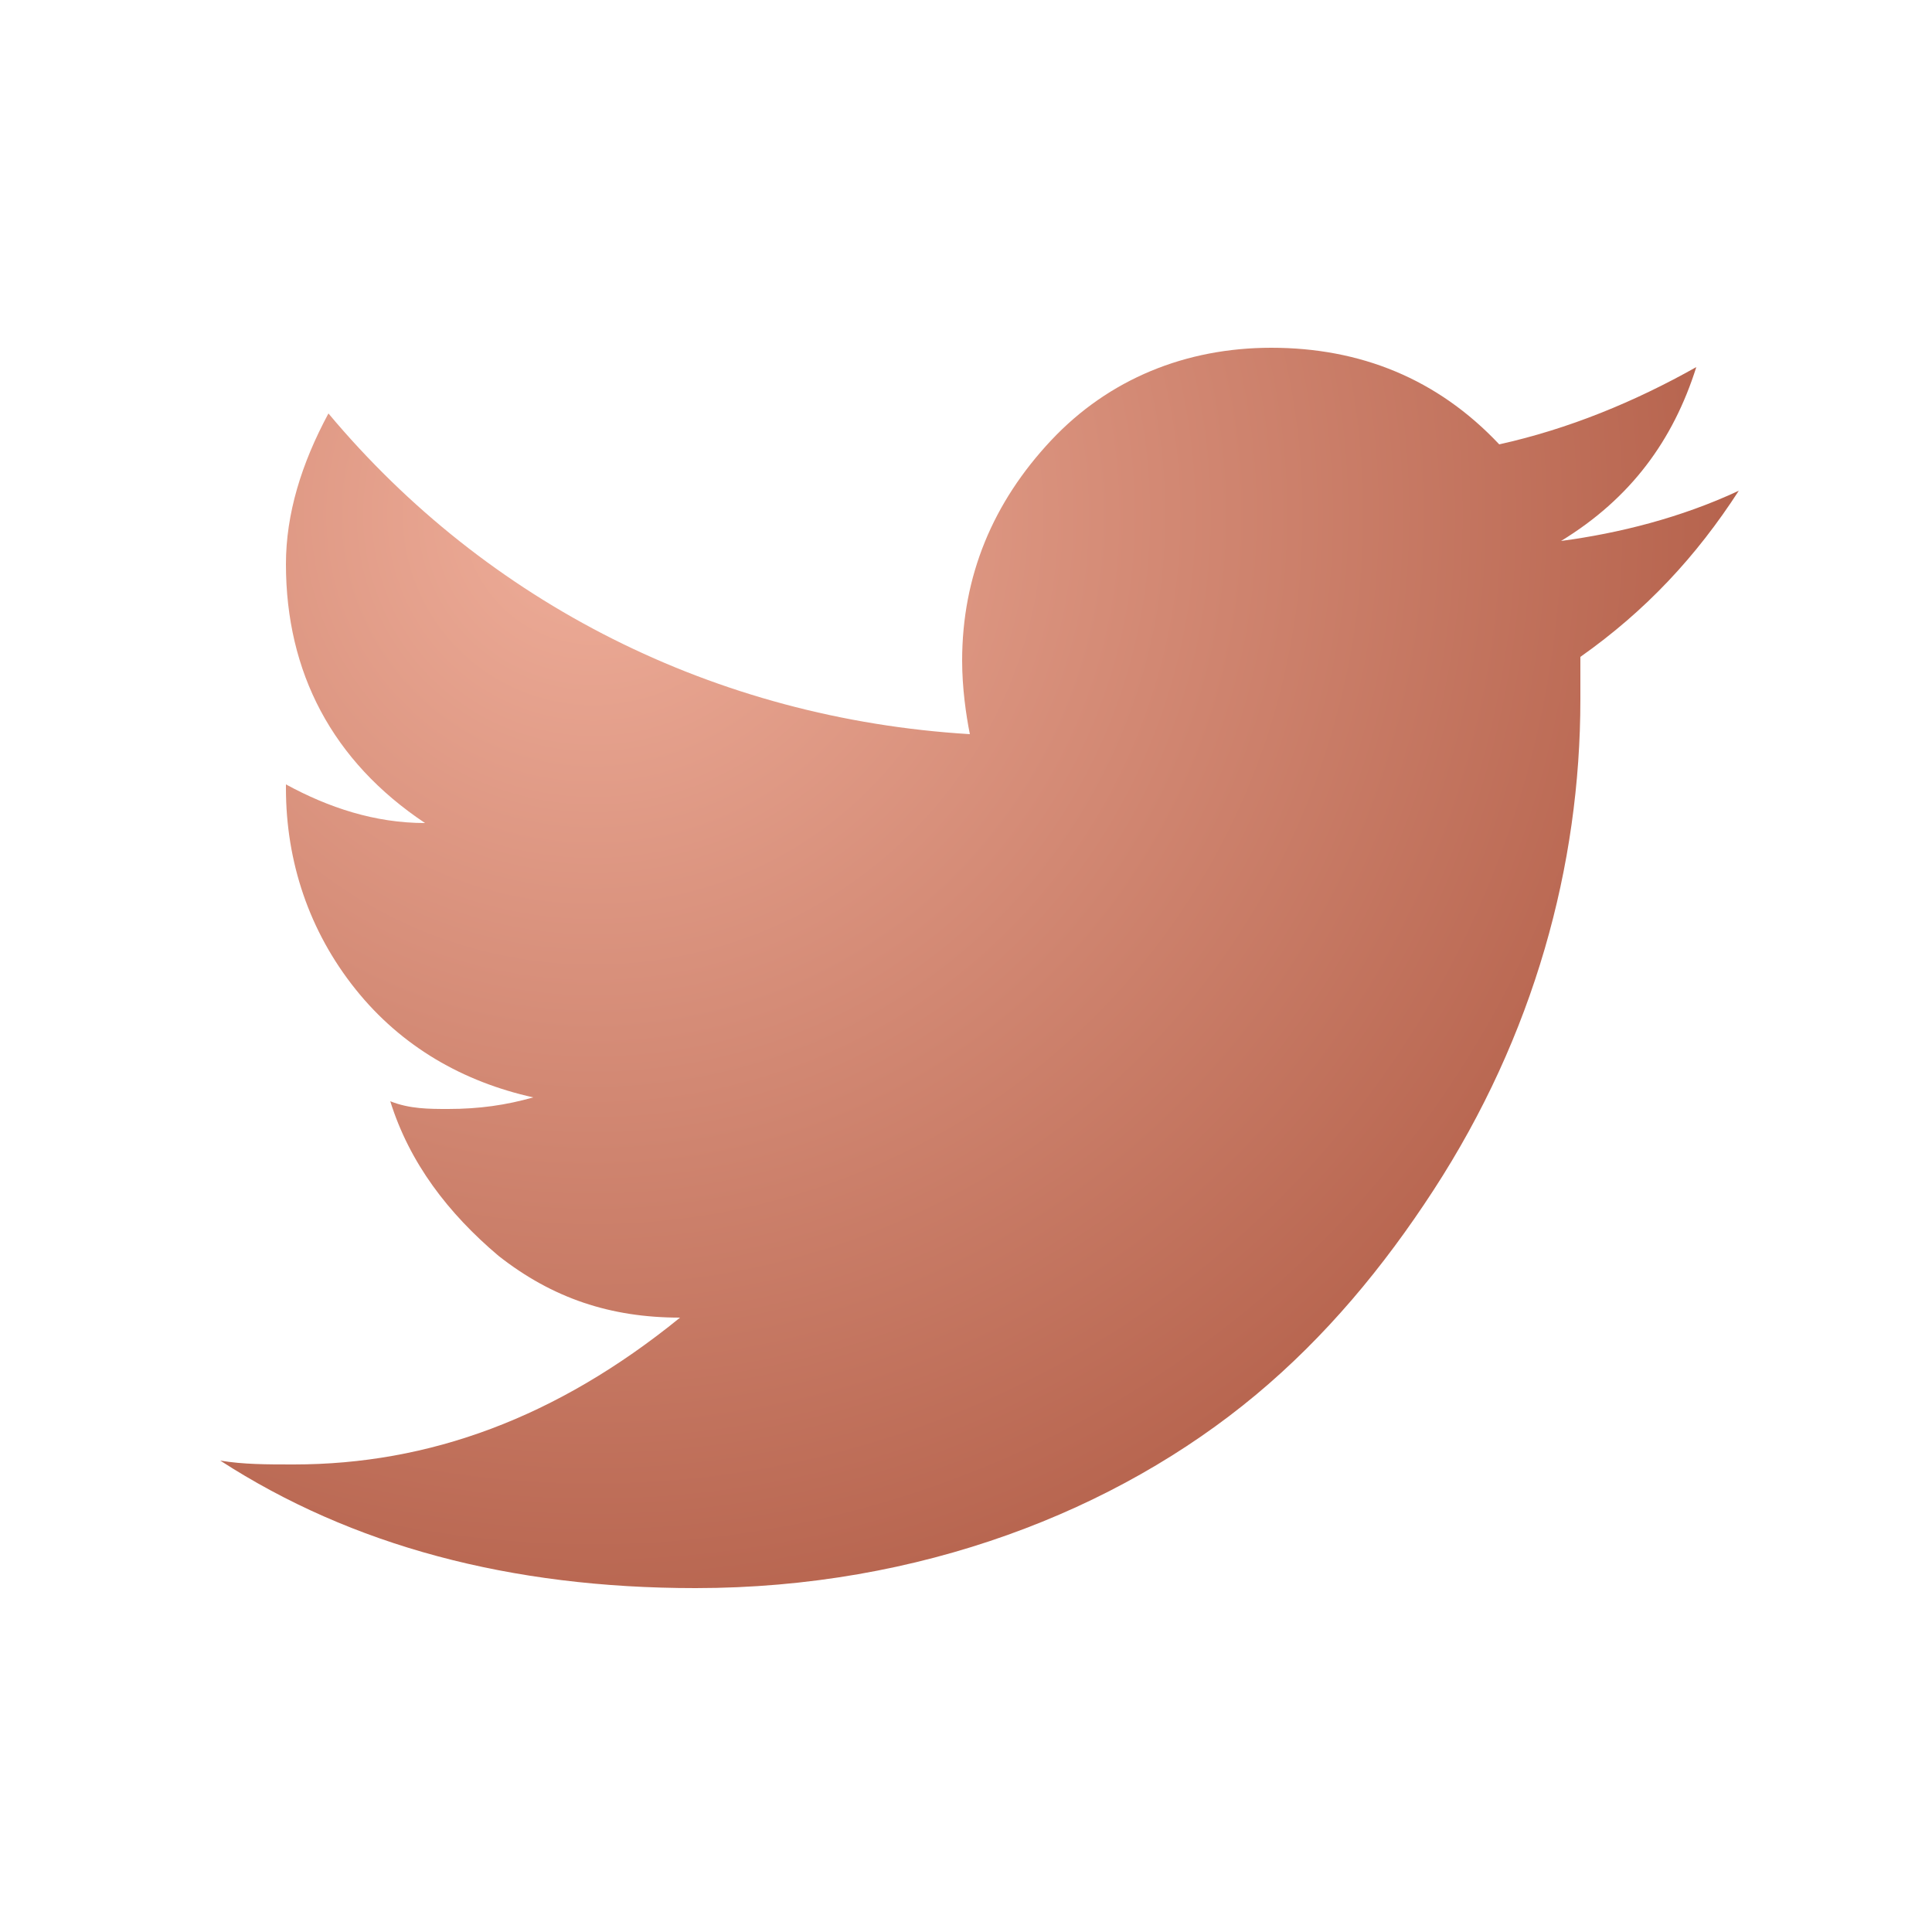 <?xml version="1.0" encoding="utf-8"?>
<!-- Generator: Adobe Illustrator 19.2.1, SVG Export Plug-In . SVG Version: 6.00 Build 0)  -->
<svg version="1.1" id="Layer_1" xmlns="http://www.w3.org/2000/svg" xmlns:xlink="http://www.w3.org/1999/xlink" x="0px" y="0px"
	 viewBox="0 0 50 50" style="enable-background:new 0 0 50 50;" xml:space="preserve">
<style type="text/css">
	.st0{fill:url(#SVGID_1_);}
</style>
<radialGradient id="SVGID_1_" cx="15.35" cy="13.319" r="30.007" gradientUnits="userSpaceOnUse">
	<stop  offset="0" style="stop-color:#EFAE9A"/>
	<stop  offset="1" style="stop-color:#B5624C"/>
</radialGradient>
<path class="st0" d="M45,12.7c-1.5,0.7-3.1,1.1-4.6,1.3c1.8-1.1,2.9-2.6,3.5-4.5c-1.6,0.9-3.3,1.6-5.1,2C37.2,9.8,35.2,9,32.9,9
	c-2.2,0-4.2,0.8-5.7,2.4s-2.3,3.5-2.3,5.7c0,0.7,0.1,1.4,0.2,1.9c-6.6-0.4-12.5-3.4-16.6-8.3c-0.7,1.3-1.1,2.6-1.1,3.9
	c0,2.8,1.2,5.1,3.6,6.7c-1.3,0-2.5-0.4-3.6-1v0.1c0,1.9,0.6,3.7,1.8,5.2c1.2,1.5,2.8,2.4,4.6,2.8c-0.7,0.2-1.4,0.3-2.2,0.3
	c-0.5,0-1,0-1.5-0.2c0.5,1.6,1.5,2.9,2.8,4c1.4,1.1,2.9,1.6,4.7,1.6c-3.2,2.6-6.5,3.8-10,3.8c-0.7,0-1.3,0-1.9-0.1
	c3.4,2.2,7.5,3.3,12.3,3.3c5.8,0,10.9-2,14.5-5c1.8-1.5,3.3-3.3,4.6-5.3c2.6-4,3.8-8.4,3.8-12.7V17C42.6,15.8,43.9,14.4,45,12.7z"/>
</svg>
